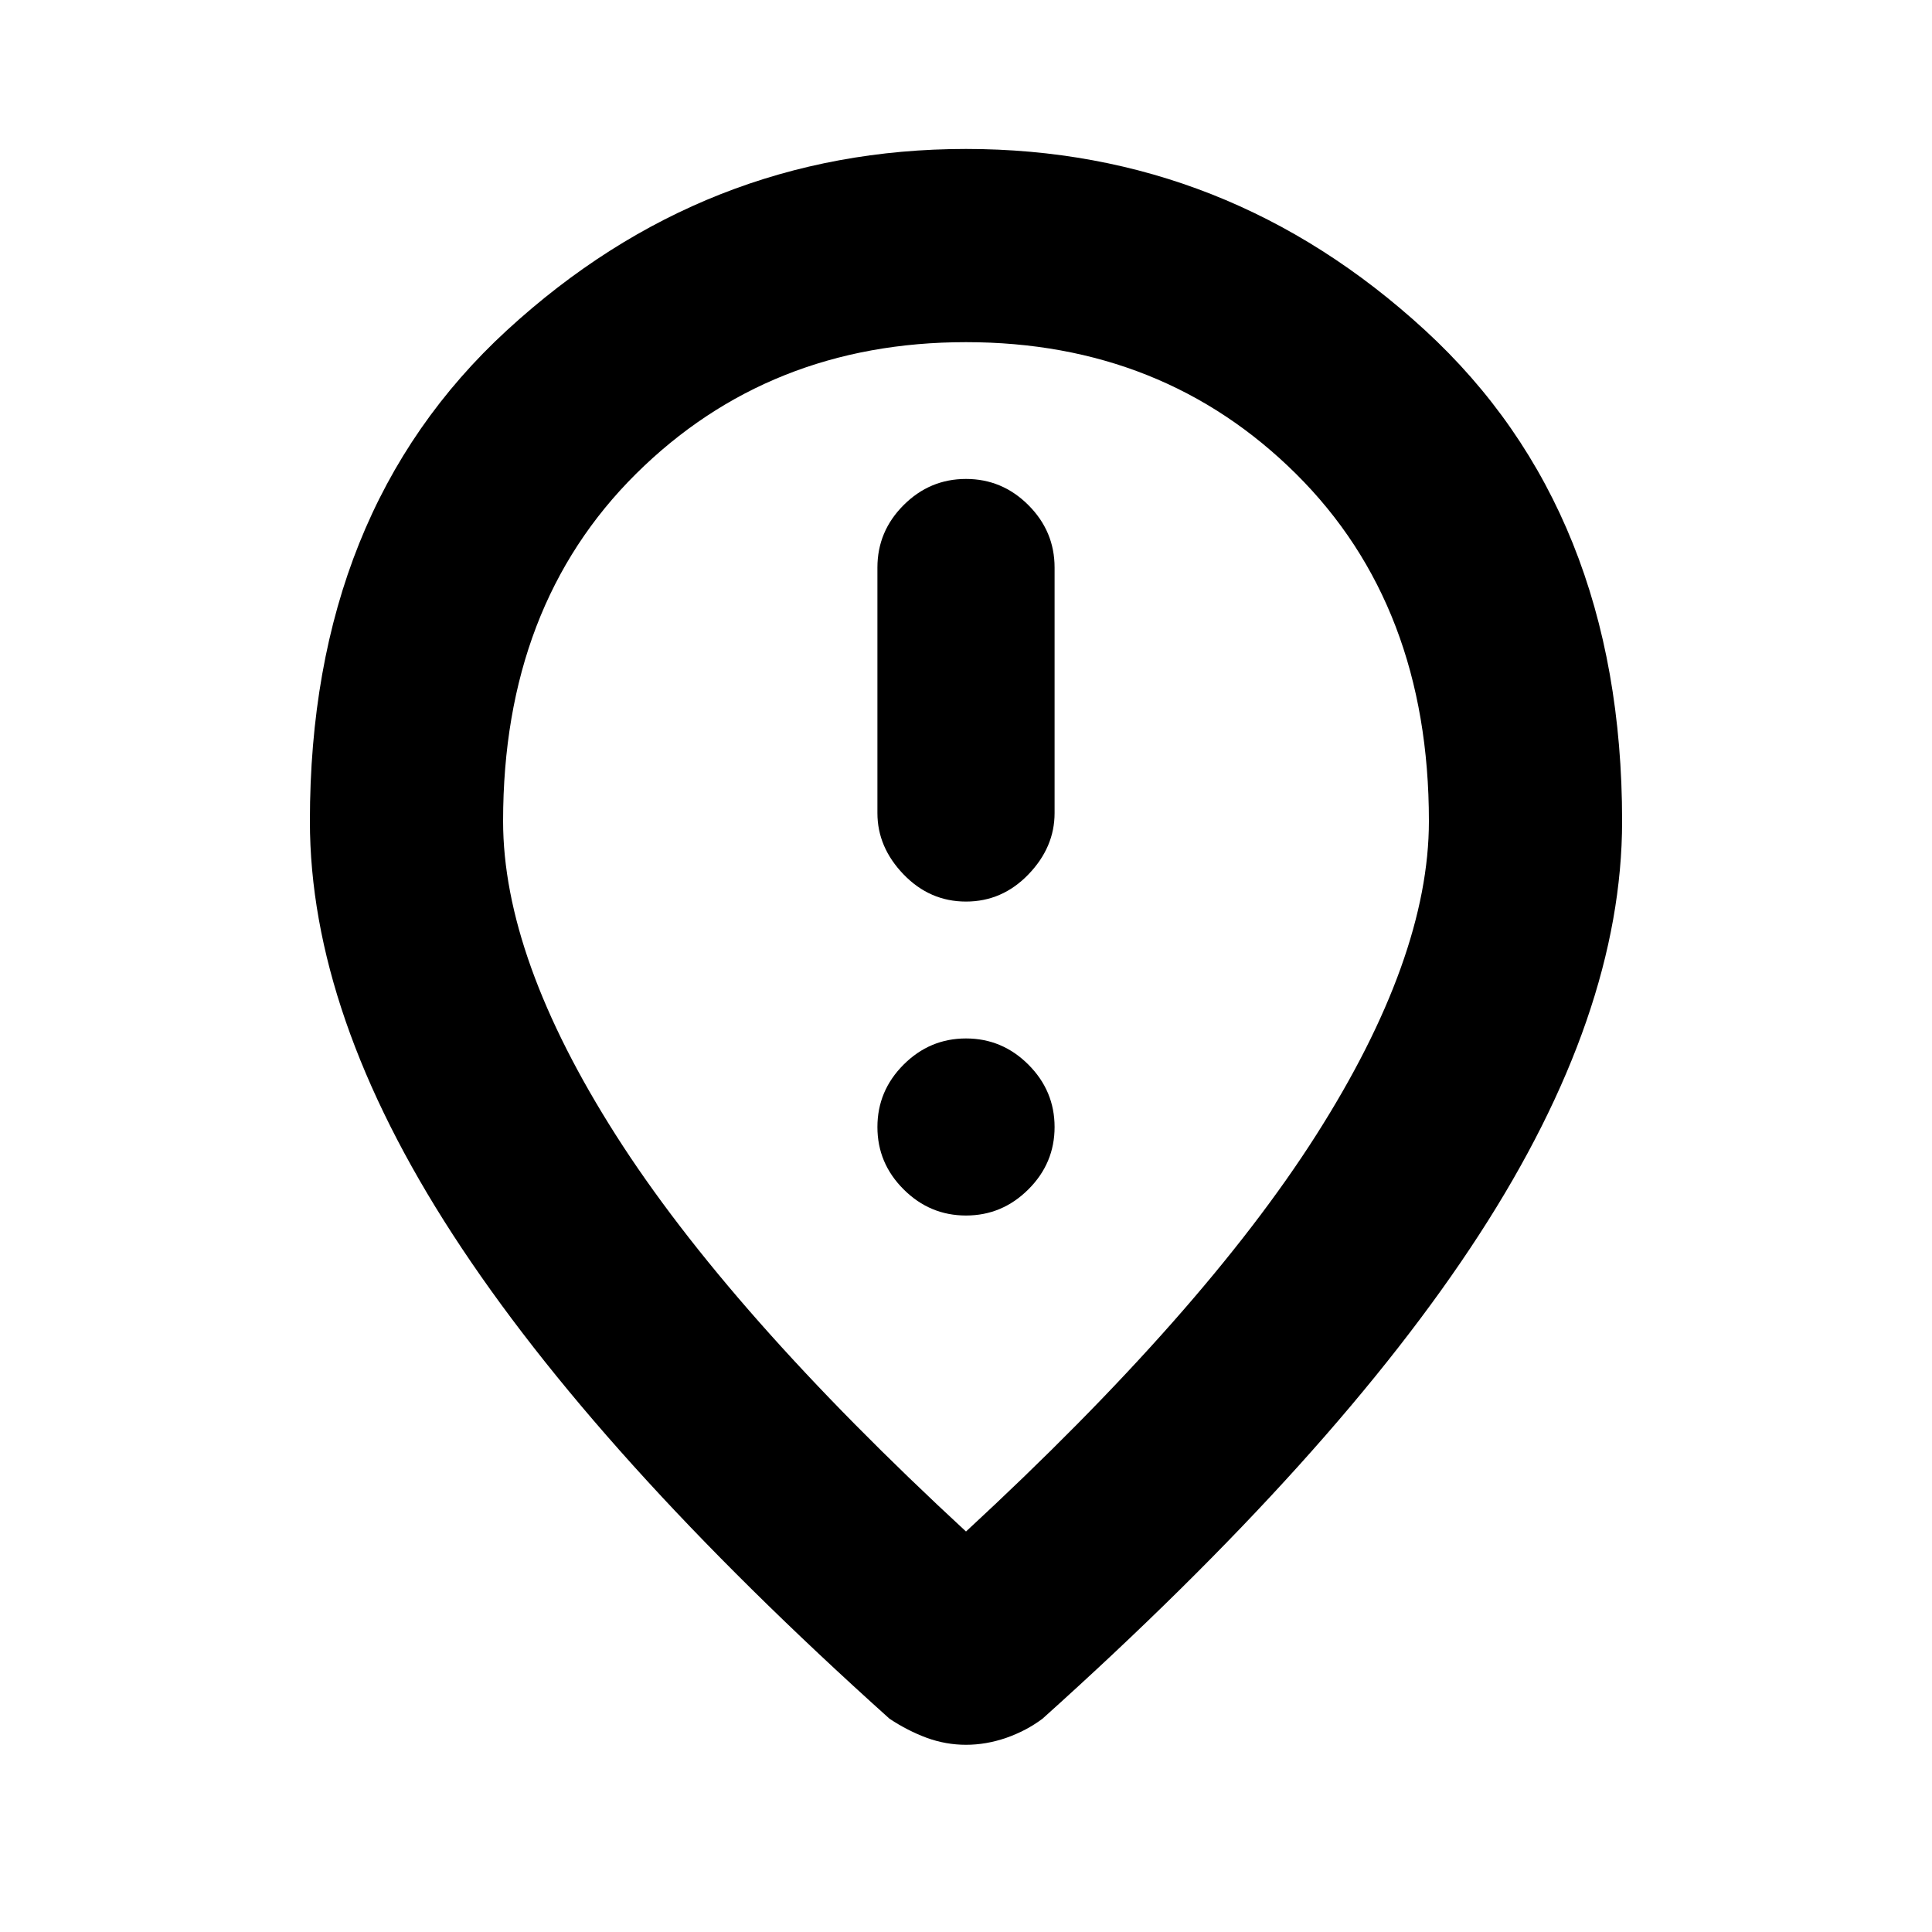 <svg xmlns="http://www.w3.org/2000/svg" height="20" width="20"><path d="M10 9.333Q10.375 9.333 10.646 9.052Q10.917 8.771 10.917 8.417V5.875Q10.917 5.5 10.646 5.229Q10.375 4.958 10 4.958Q9.625 4.958 9.354 5.229Q9.083 5.5 9.083 5.875V8.417Q9.083 8.771 9.354 9.052Q9.625 9.333 10 9.333ZM10 12.583Q10.375 12.583 10.646 12.312Q10.917 12.042 10.917 11.667Q10.917 11.292 10.646 11.021Q10.375 10.75 10 10.75Q9.625 10.75 9.354 11.021Q9.083 11.292 9.083 11.667Q9.083 12.042 9.354 12.312Q9.625 12.583 10 12.583ZM10 15.854Q12.458 13.583 13.625 11.75Q14.792 9.917 14.792 8.5Q14.792 6.271 13.417 4.906Q12.042 3.542 10 3.542Q7.958 3.542 6.583 4.906Q5.208 6.271 5.208 8.5Q5.208 9.917 6.375 11.75Q7.542 13.583 10 15.854ZM10 18.062Q9.792 18.062 9.594 17.99Q9.396 17.917 9.208 17.792Q6.167 15.062 4.688 12.781Q3.208 10.5 3.208 8.5Q3.208 5.292 5.25 3.417Q7.292 1.542 10 1.542Q12.708 1.542 14.75 3.417Q16.792 5.292 16.792 8.5Q16.792 10.5 15.312 12.781Q13.833 15.062 10.792 17.792Q10.625 17.917 10.417 17.99Q10.208 18.062 10 18.062ZM10 8.5Q10 8.5 10 8.5Q10 8.5 10 8.5Q10 8.5 10 8.5Q10 8.5 10 8.5Q10 8.5 10 8.5Q10 8.5 10 8.5Q10 8.5 10 8.5Q10 8.5 10 8.5Z"/></svg>